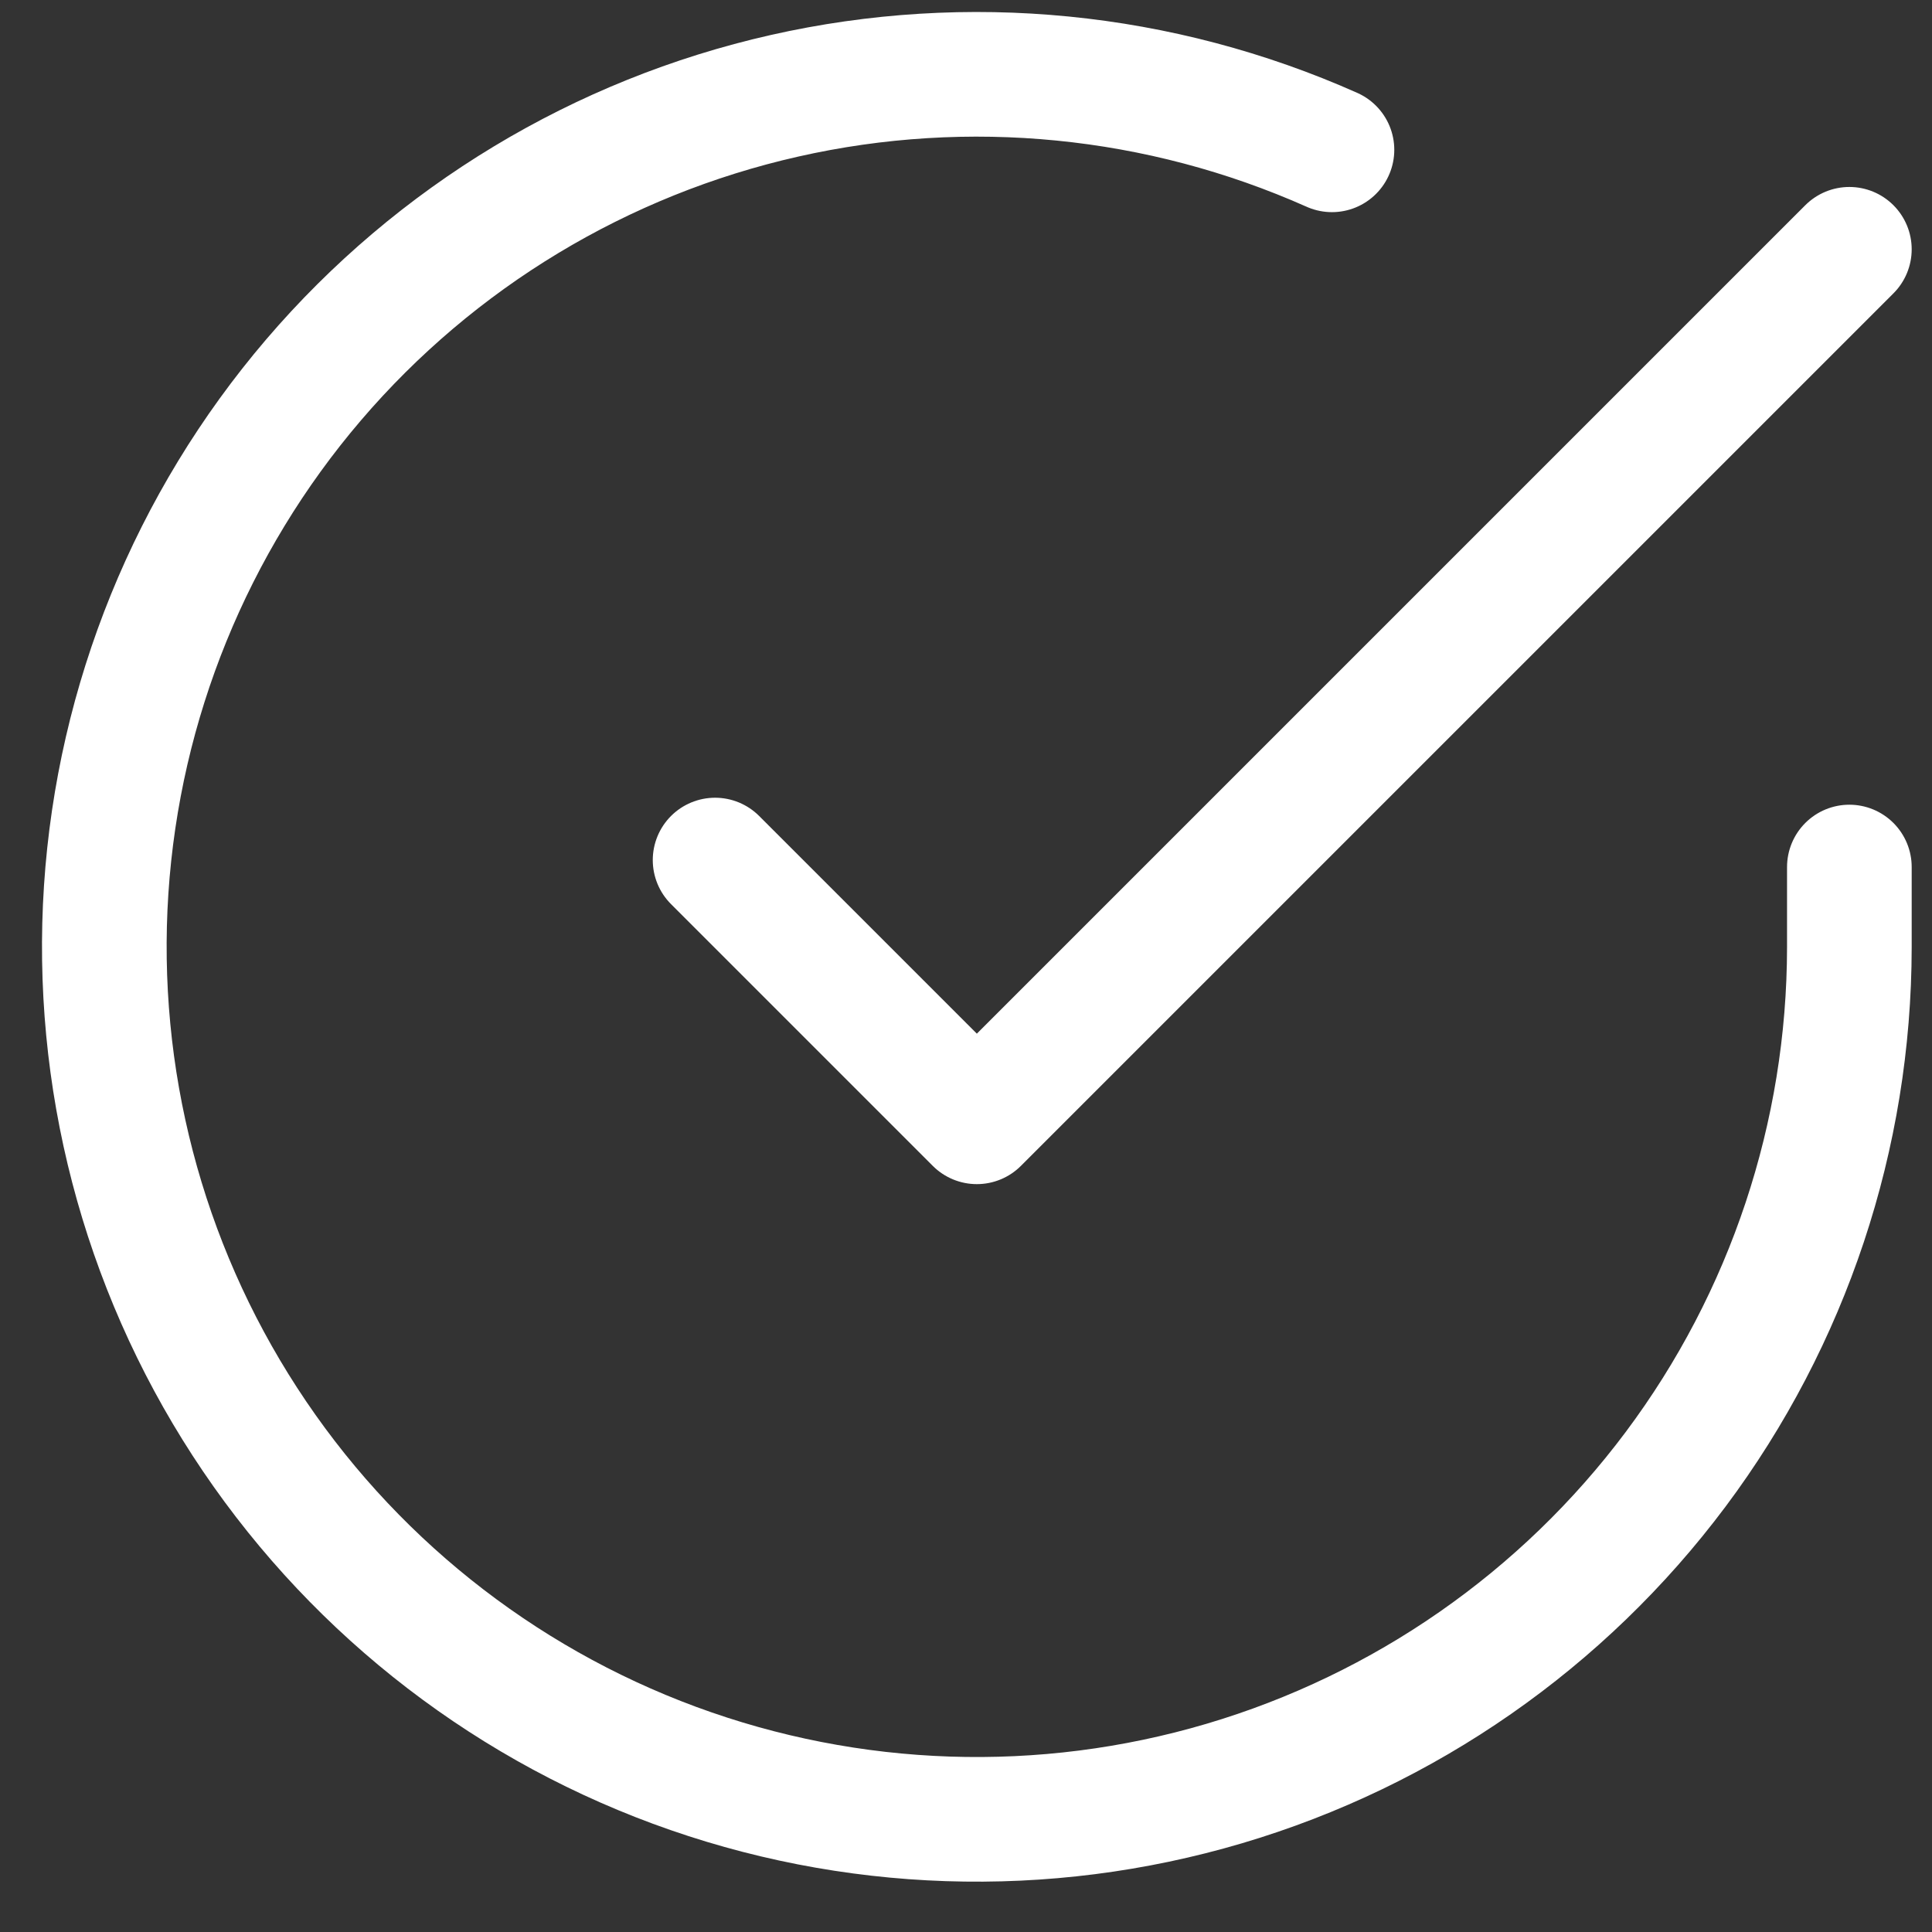 <svg width="31" height="31" viewBox="0 0 31 31" fill="none" xmlns="http://www.w3.org/2000/svg">
<rect x="0" y="0" width="31" height="31" fill="#333333" stroke="none"/>
<path d="M29.674 13.912V15.2C29.672 18.219 28.695 21.157 26.887 23.575C25.079 25.993 22.538 27.762 19.643 28.618C16.748 29.474 13.654 29.371 10.822 28.325C7.99 27.279 5.572 25.345 3.929 22.812C2.286 20.28 1.506 17.284 1.704 14.271C1.903 11.259 3.07 8.391 5.031 6.096C6.993 3.801 9.644 2.202 12.588 1.537C15.533 0.871 18.614 1.176 21.372 2.404M11.474 13.8L15.674 18L29.674 4" stroke="white" stroke-width="2" stroke-linecap="round" stroke-linejoin="round"/>
</svg>

